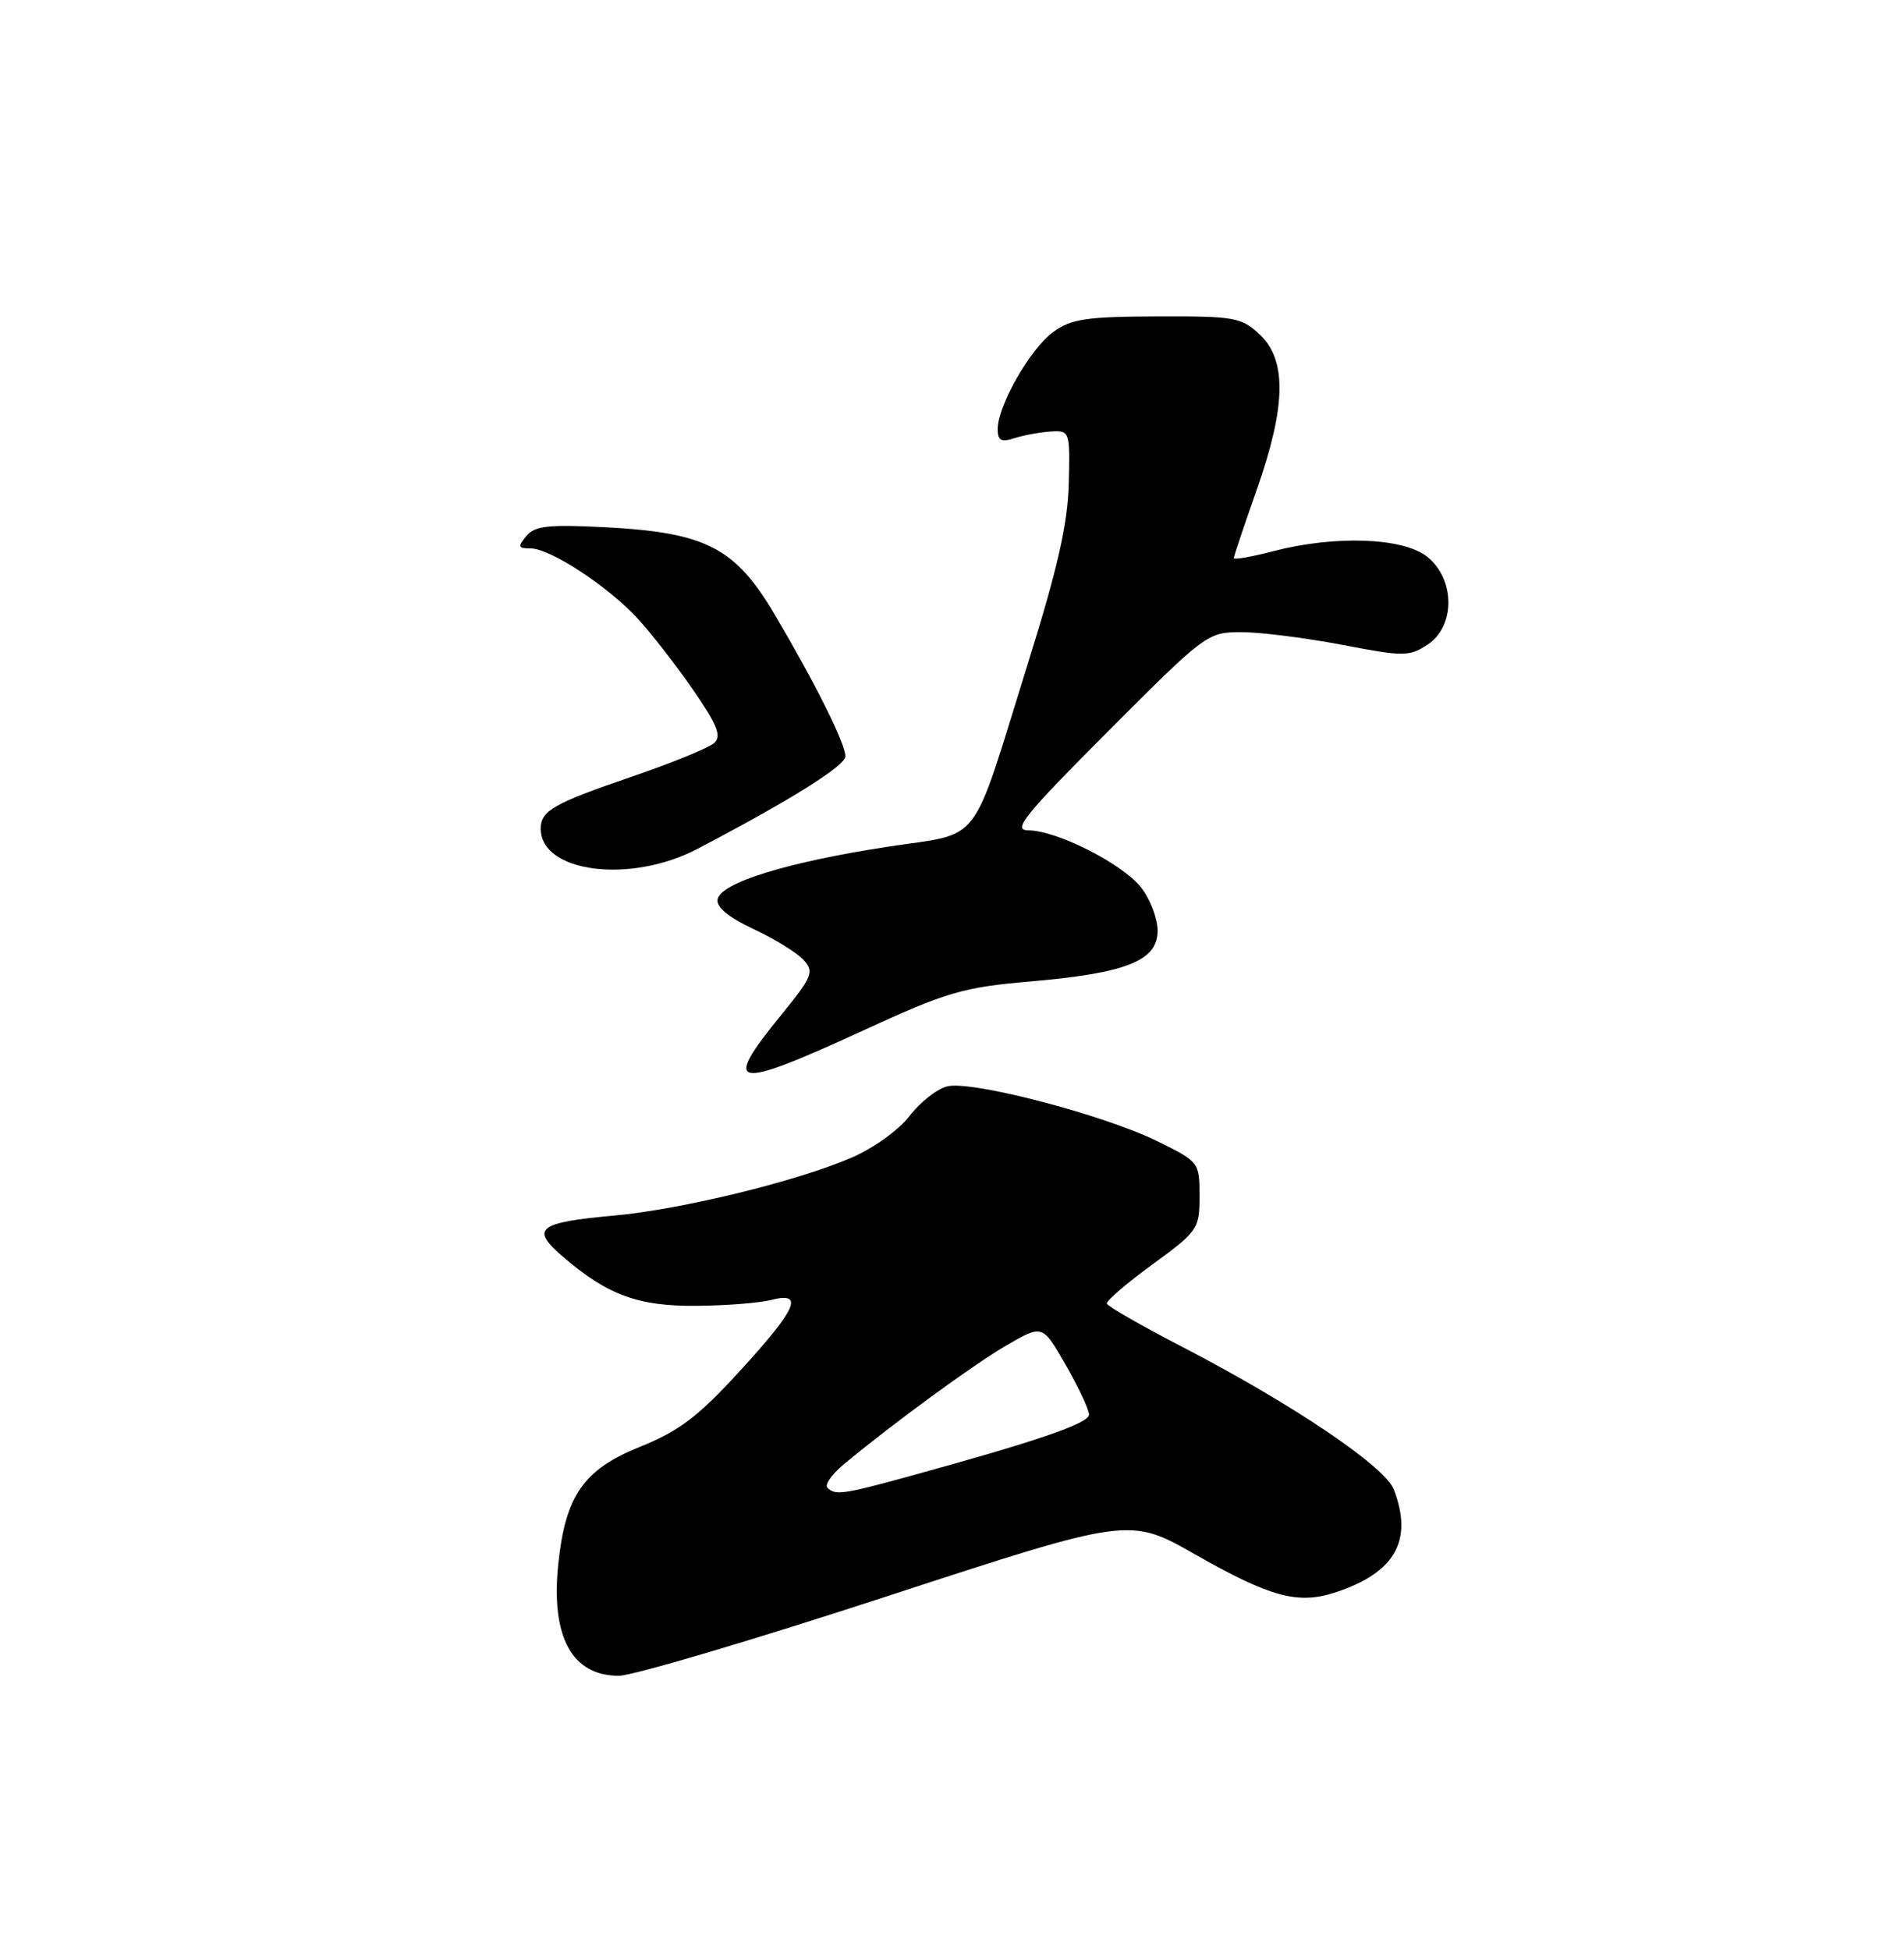 <?xml version="1.0" encoding="UTF-8" standalone="no"?>
<!DOCTYPE svg PUBLIC "-//W3C//DTD SVG 1.1//EN" "http://www.w3.org/Graphics/SVG/1.1/DTD/svg11.dtd" >
<svg xmlns="http://www.w3.org/2000/svg" xmlns:xlink="http://www.w3.org/1999/xlink" version="1.1" viewBox="0 0 250 256">
 <g >
 <path fill="currentColor"
d=" M 116.42 209.58 C 148.30 199.16 148.30 199.16 156.91 204.06 C 166.83 209.70 170.43 210.67 175.35 209.05 C 183.18 206.47 185.57 202.26 183.02 195.56 C 181.87 192.53 169.73 184.34 155.31 176.86 C 149.91 174.07 145.42 171.49 145.33 171.14 C 145.23 170.79 147.93 168.47 151.33 165.99 C 157.30 161.63 157.50 161.33 157.50 157.02 C 157.50 152.60 157.44 152.52 152.00 149.84 C 144.96 146.36 127.57 141.82 124.37 142.62 C 123.02 142.96 120.80 144.71 119.42 146.51 C 118.03 148.34 114.66 150.76 111.79 151.99 C 104.57 155.10 89.46 158.78 80.66 159.58 C 70.59 160.49 69.60 161.29 73.93 165.00 C 79.79 170.03 83.82 171.51 91.50 171.43 C 95.35 171.40 99.74 171.05 101.25 170.66 C 105.63 169.54 104.66 171.78 97.19 179.94 C 91.64 186.00 89.21 187.85 84.03 189.94 C 76.62 192.92 74.23 196.36 73.30 205.35 C 72.32 214.90 75.09 220.00 81.26 220.00 C 83.06 220.00 98.88 215.31 116.42 209.58 Z  M 113.20 135.35 C 124.37 130.21 126.39 129.62 135.27 128.85 C 147.91 127.76 152.00 126.13 152.00 122.19 C 152.00 120.58 151.02 118.03 149.83 116.51 C 147.37 113.39 138.76 109.02 135.01 109.01 C 132.90 109.00 134.47 107.06 145.50 96.00 C 158.30 83.18 158.53 83.00 162.99 82.99 C 165.47 82.99 171.41 83.74 176.19 84.65 C 184.31 86.21 185.04 86.21 187.44 84.63 C 191.12 82.22 191.08 76.00 187.37 73.07 C 184.19 70.57 175.31 70.26 167.22 72.35 C 164.35 73.10 162.00 73.51 162.00 73.27 C 162.00 73.04 163.35 69.02 165.00 64.34 C 168.86 53.39 168.99 47.27 165.41 43.92 C 162.99 41.66 162.11 41.50 151.93 41.54 C 142.63 41.57 140.64 41.87 138.27 43.60 C 135.27 45.79 131.00 53.26 131.00 56.33 C 131.00 57.85 131.45 58.09 133.25 57.51 C 134.49 57.12 136.62 56.73 138.00 56.65 C 140.46 56.50 140.50 56.62 140.33 63.50 C 140.19 68.78 138.89 74.54 135.03 86.89 C 127.26 111.76 129.22 109.20 116.38 111.19 C 103.32 113.20 94.62 115.90 94.22 118.06 C 94.03 119.09 95.65 120.43 98.96 121.98 C 101.73 123.28 104.69 125.10 105.53 126.04 C 106.93 127.58 106.67 128.22 102.53 133.30 C 94.73 142.88 96.19 143.16 113.20 135.35 Z  M 91.60 111.43 C 103.85 105.01 111.00 100.53 111.00 99.29 C 111.00 97.61 107.06 89.71 101.68 80.61 C 96.52 71.89 92.67 69.91 79.49 69.22 C 71.98 68.83 70.22 69.03 69.10 70.38 C 67.94 71.78 68.02 72.00 69.68 72.00 C 72.22 72.00 79.70 76.88 83.65 81.12 C 85.38 82.98 88.65 87.17 90.92 90.44 C 94.19 95.17 94.78 96.63 93.77 97.55 C 93.07 98.18 88.22 100.16 83.00 101.95 C 72.69 105.47 71.00 106.43 71.00 108.79 C 71.00 114.56 82.76 116.07 91.60 111.43 Z  M 108.64 195.31 C 108.26 194.93 109.20 193.58 110.72 192.30 C 117.19 186.91 127.83 179.13 132.19 176.60 C 136.89 173.88 136.89 173.88 139.93 179.19 C 141.61 182.11 142.99 185.05 142.99 185.72 C 143.00 186.87 135.99 189.26 118.94 193.93 C 110.64 196.20 109.66 196.33 108.64 195.31 Z "/>
</g>
</svg>